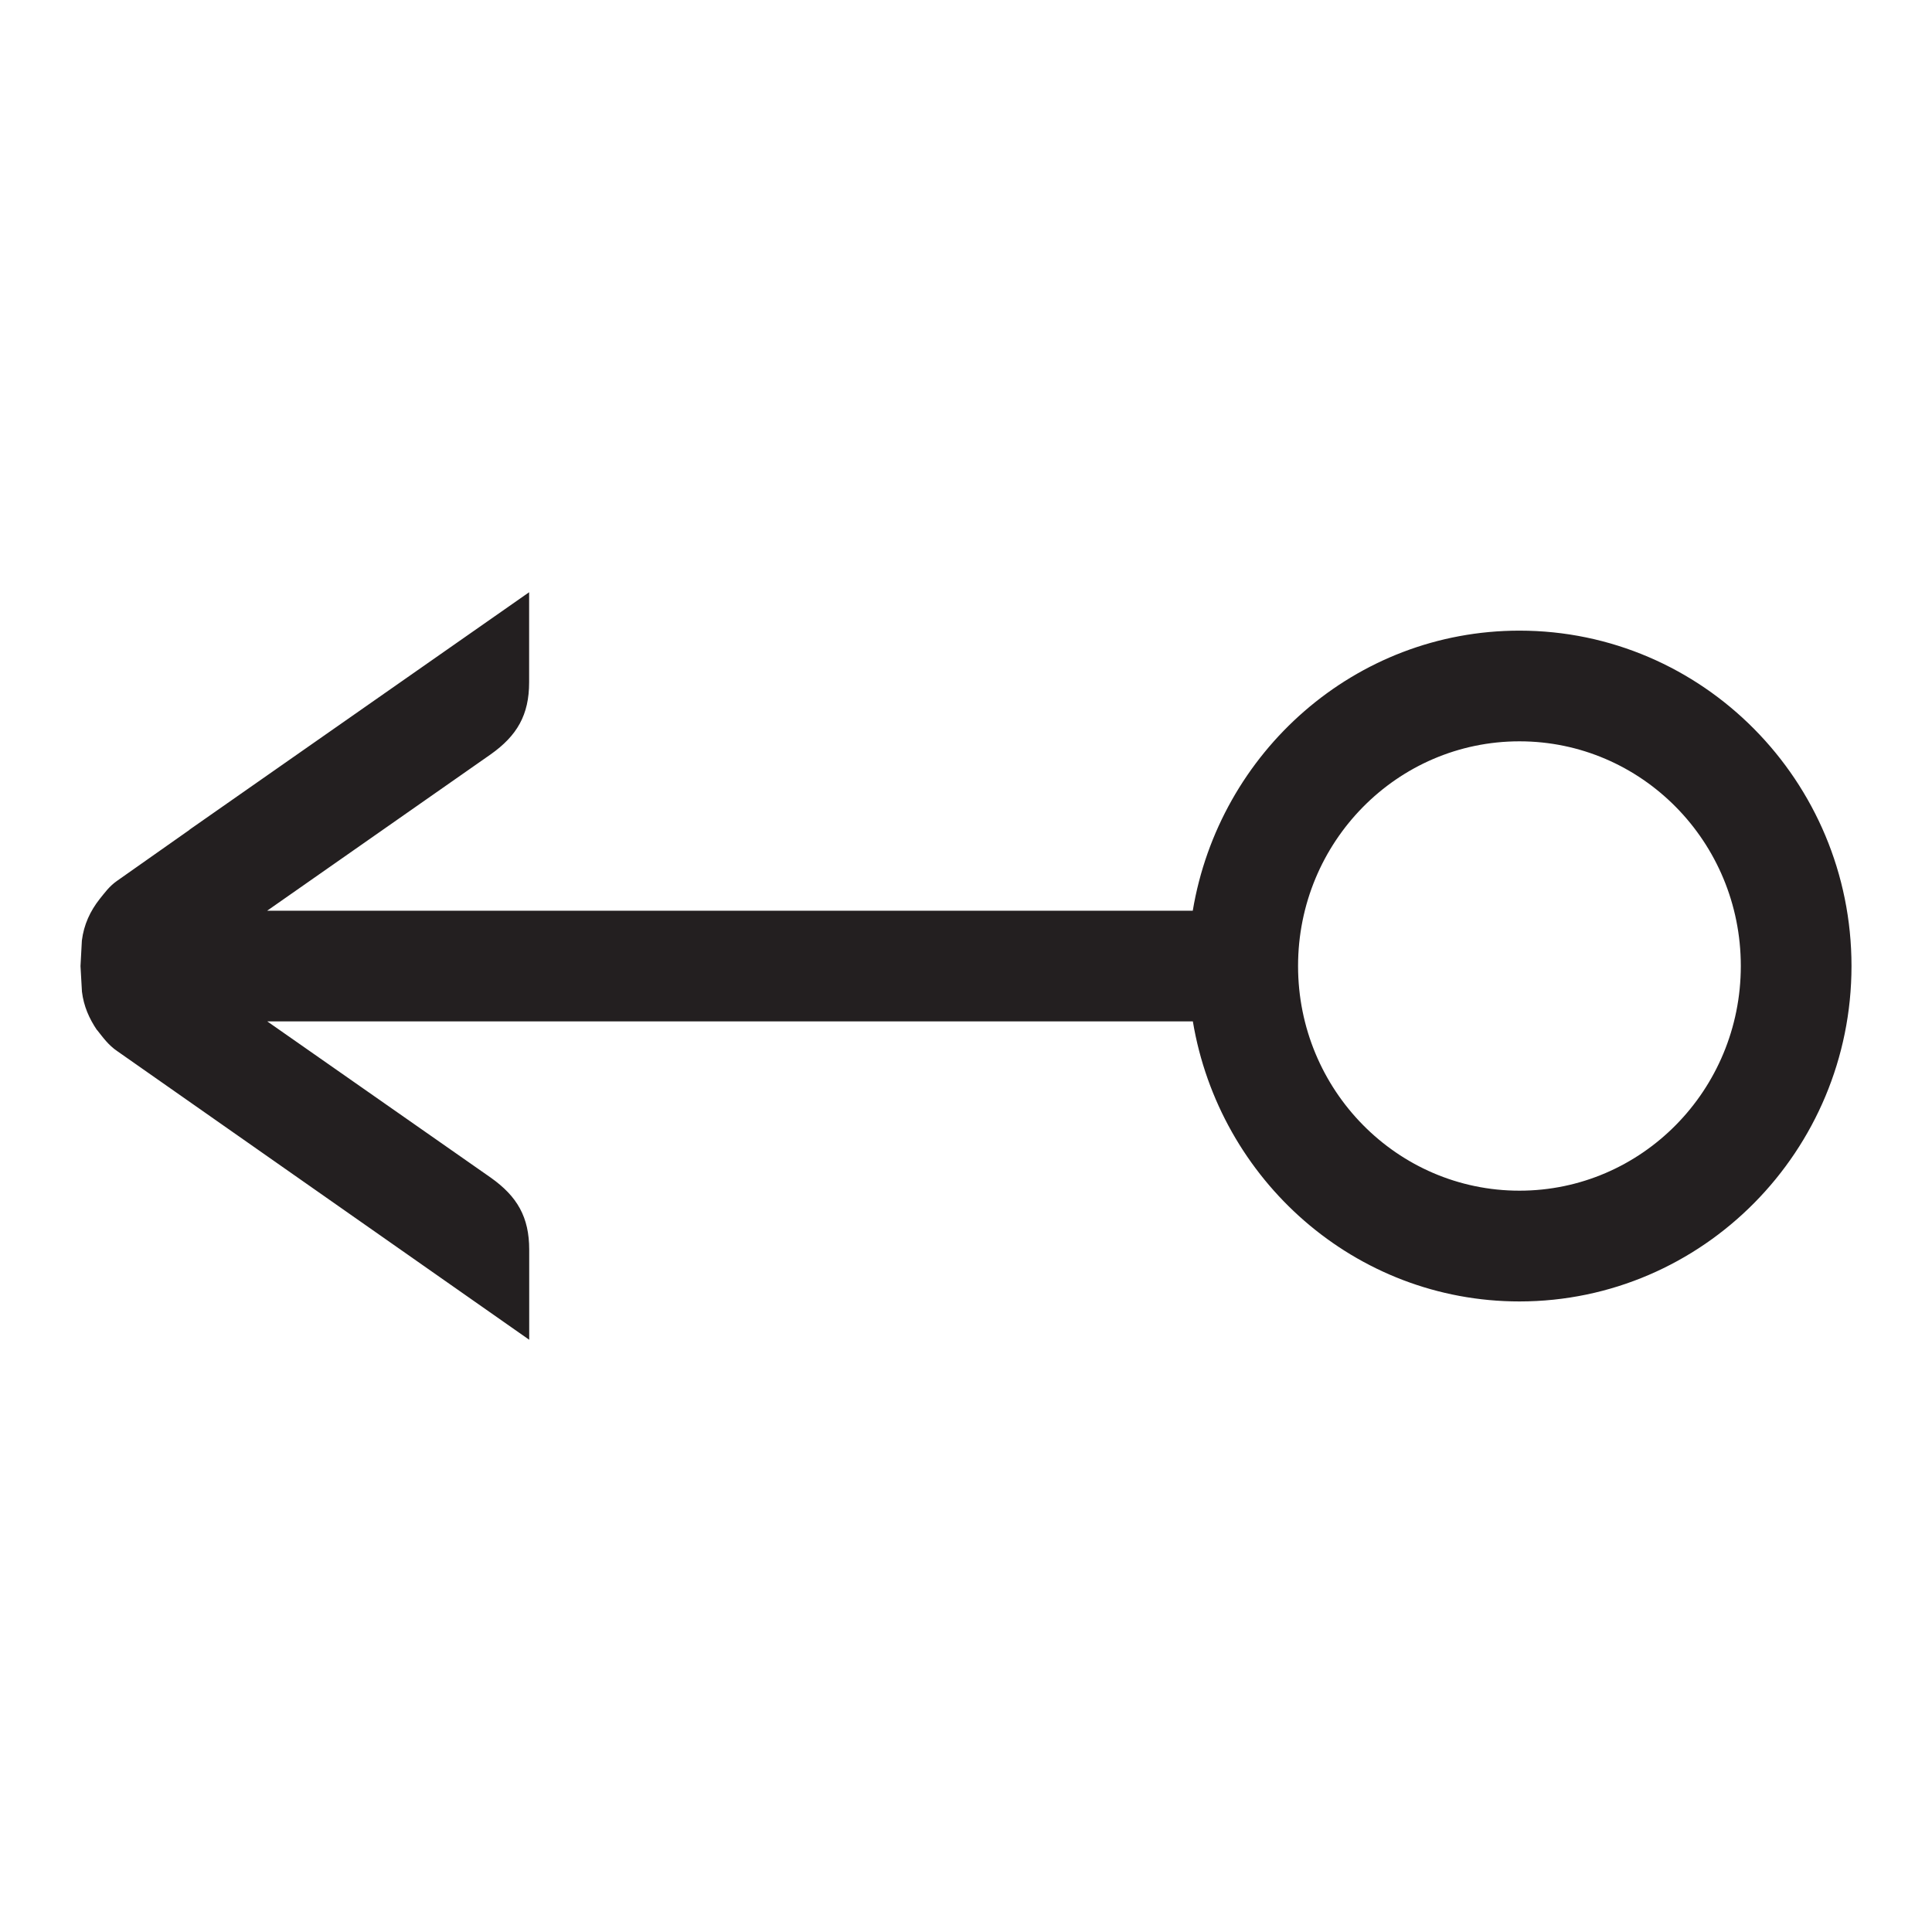 <?xml version="1.0" encoding="iso-8859-1"?>
<!-- Generator: Adobe Illustrator 16.0.0, SVG Export Plug-In . SVG Version: 6.00 Build 0)  -->
<!DOCTYPE svg PUBLIC "-//W3C//DTD SVG 1.1//EN" "http://www.w3.org/Graphics/SVG/1.1/DTD/svg11.dtd">
<svg version="1.1" id="Layer" xmlns="http://www.w3.org/2000/svg" xmlns:xlink="http://www.w3.org/1999/xlink" x="0px" y="0px"
	 width="24px" height="24px" viewBox="0 0 24 24" style="enable-background:new 0 0 24 24;" xml:space="preserve">
<path style="fill:#231F20;" d="M18.875,7.834c-2.042,0-3.729,1.508-4.058,3.479H3.319l2.775-1.941
	c0.33-0.233,0.479-0.492,0.479-0.896V7.357l-4.218,2.949v0.002l-0.902,0.635c-0.097,0.068-0.153,0.149-0.215,0.225
	c-0.117,0.149-0.196,0.316-0.221,0.516L1,12.001l0.018,0.318c0.022,0.18,0.089,0.332,0.186,0.476l0.001-0.001
	c0.073,0.091,0.139,0.188,0.255,0.266l5.114,3.583v-1.119c0-0.404-0.148-0.662-0.479-0.896l-2.775-1.94h11.498
	c0.329,1.971,2.016,3.479,4.058,3.479C21.15,16.166,23,14.297,23,12S21.15,7.834,18.875,7.834z M18.875,14.791
	c-1.518,0-2.75-1.248-2.75-2.791s1.232-2.791,2.75-2.791s2.75,1.248,2.75,2.791S20.393,14.791,18.875,14.791z"/>
</svg>
